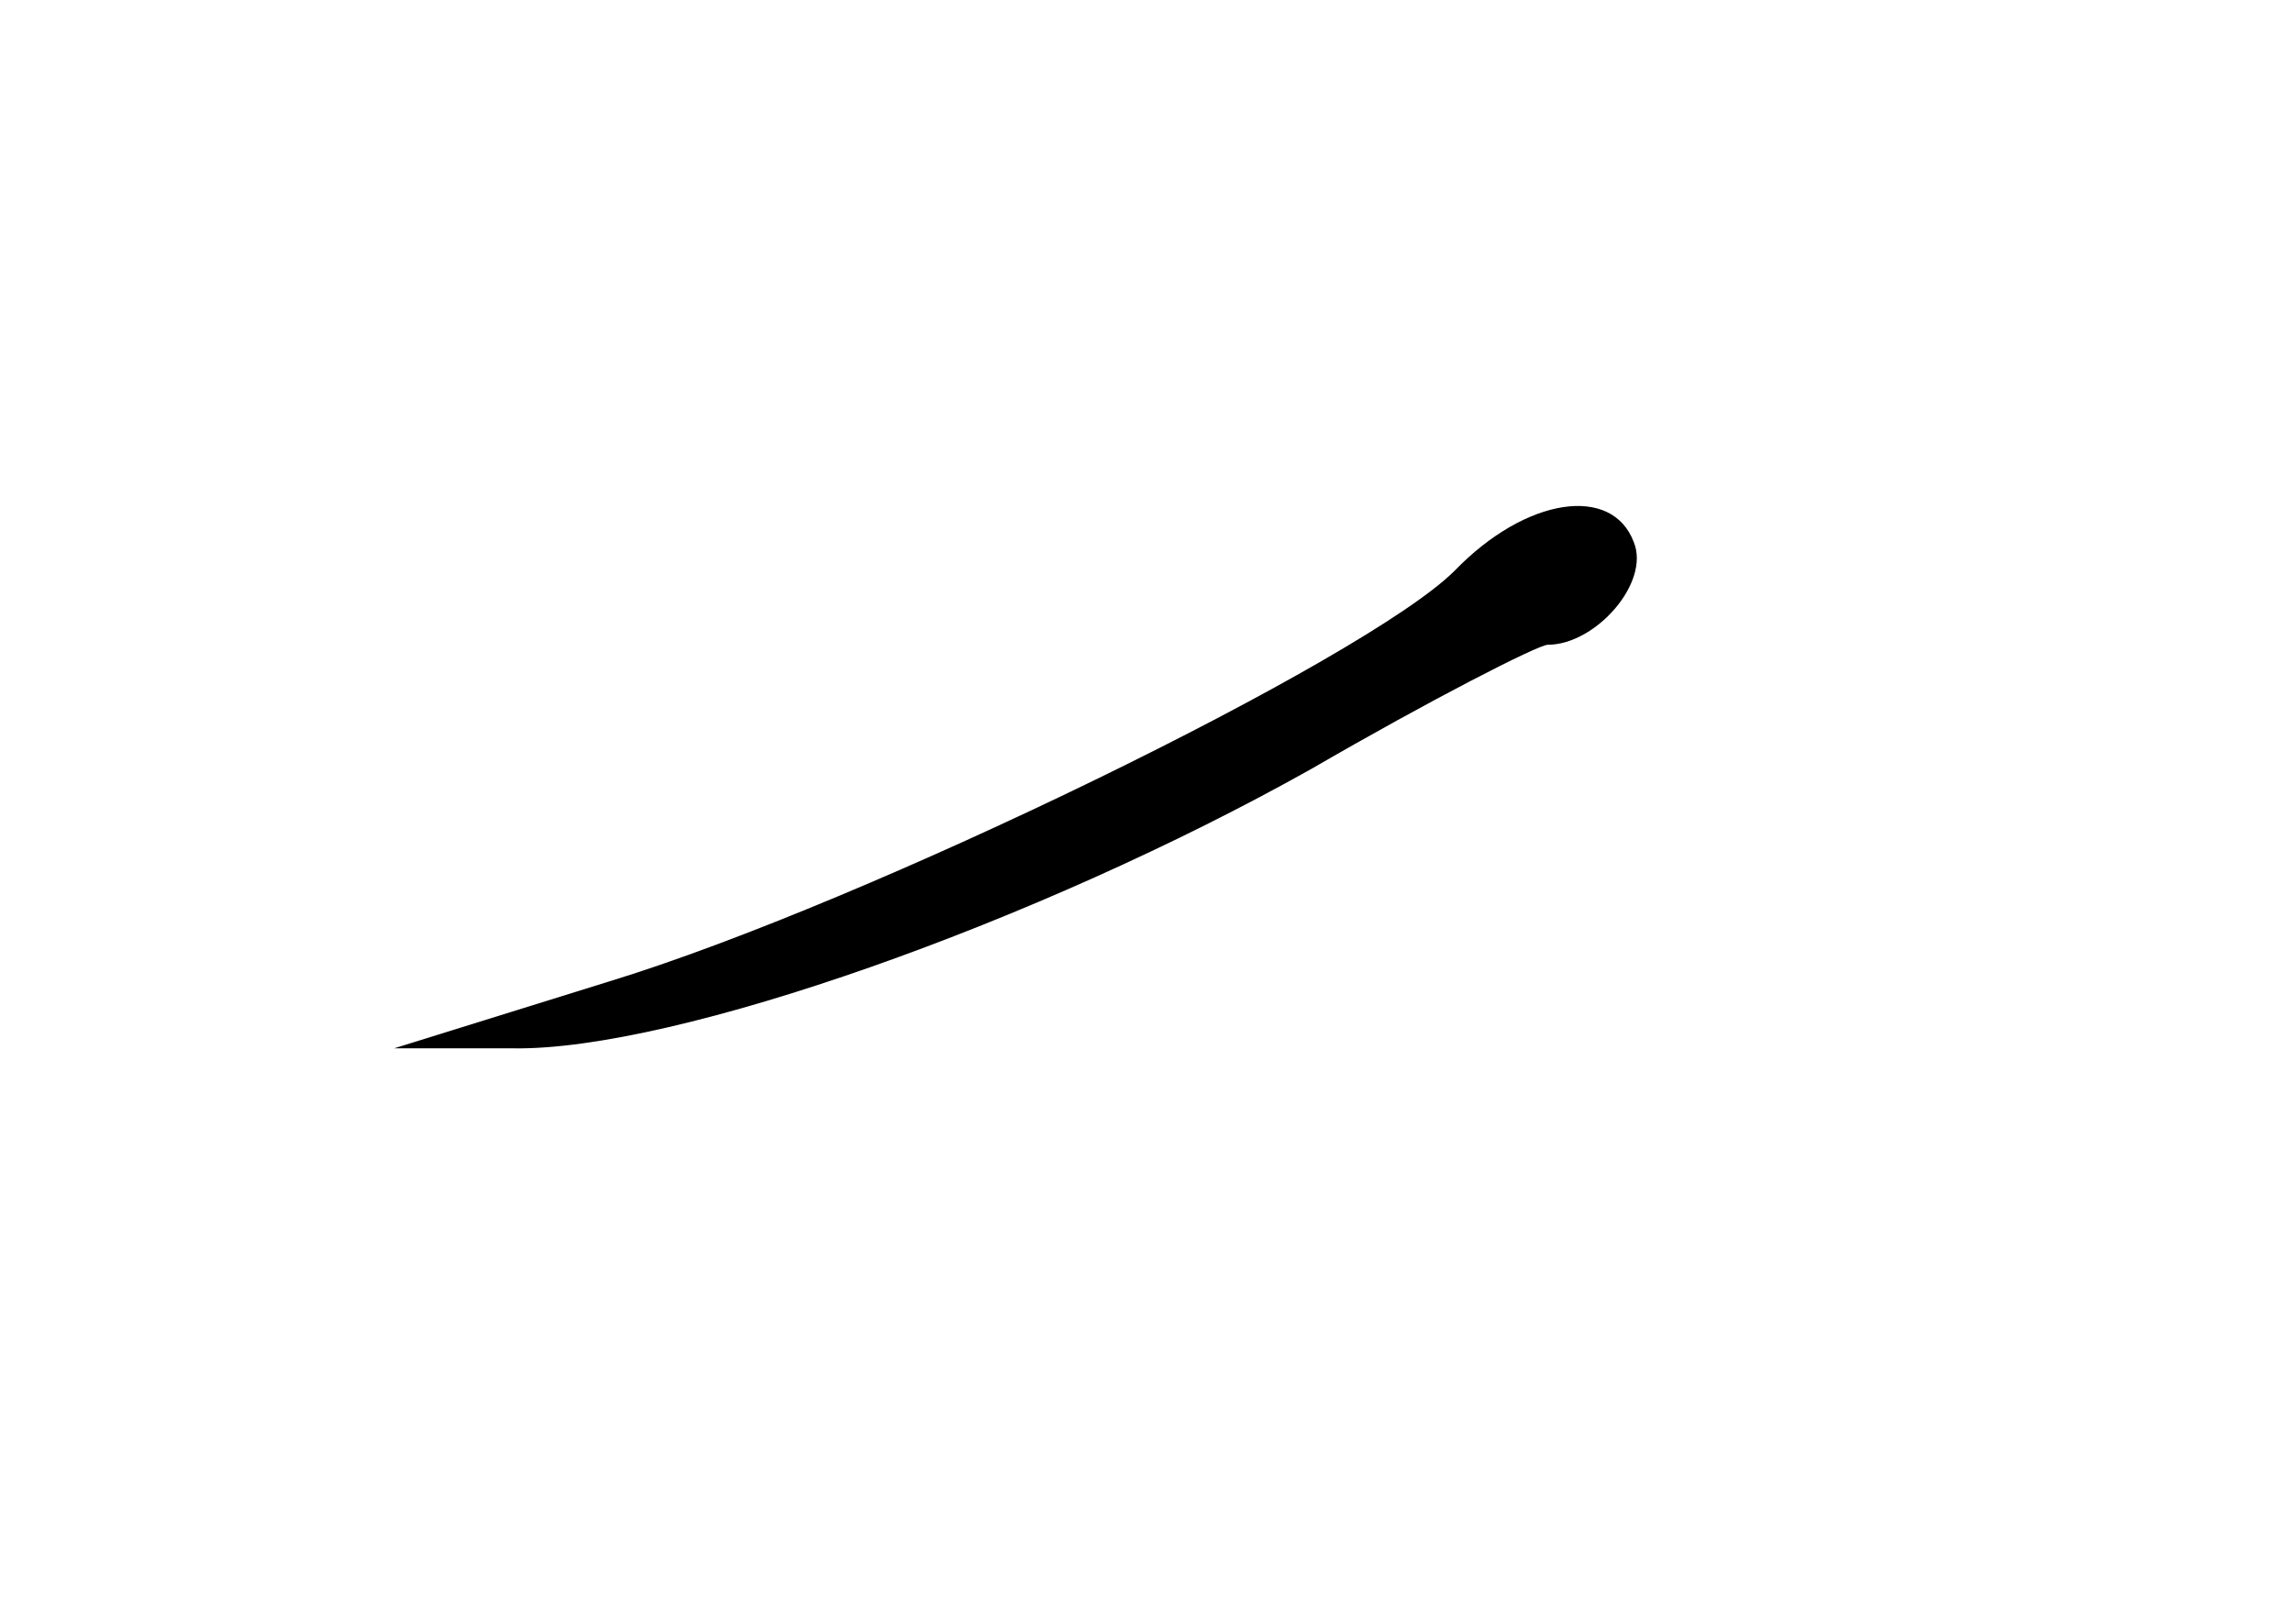 <?xml version="1.0" standalone="no"?>
<!DOCTYPE svg PUBLIC "-//W3C//DTD SVG 20010904//EN"
 "http://www.w3.org/TR/2001/REC-SVG-20010904/DTD/svg10.dtd">
<svg version="1.0" xmlns="http://www.w3.org/2000/svg"
 width="96pt" height="68pt" viewBox="0 0 96 68"
 preserveAspectRatio="xMidYMid meet">
<g transform="translate(0,68) scale(0.1,-0.1)"
fill="#000000" stroke="none">
<path d="M609 441 c-37 -37 -246 -139 -354 -172 l-90 -28 50 0 c68 -1 220 53
334 117 50 29 95 52 99 52 20 0 43 26 36 43 -9 24 -45 19 -75 -12z"/>
</g>
</svg>
